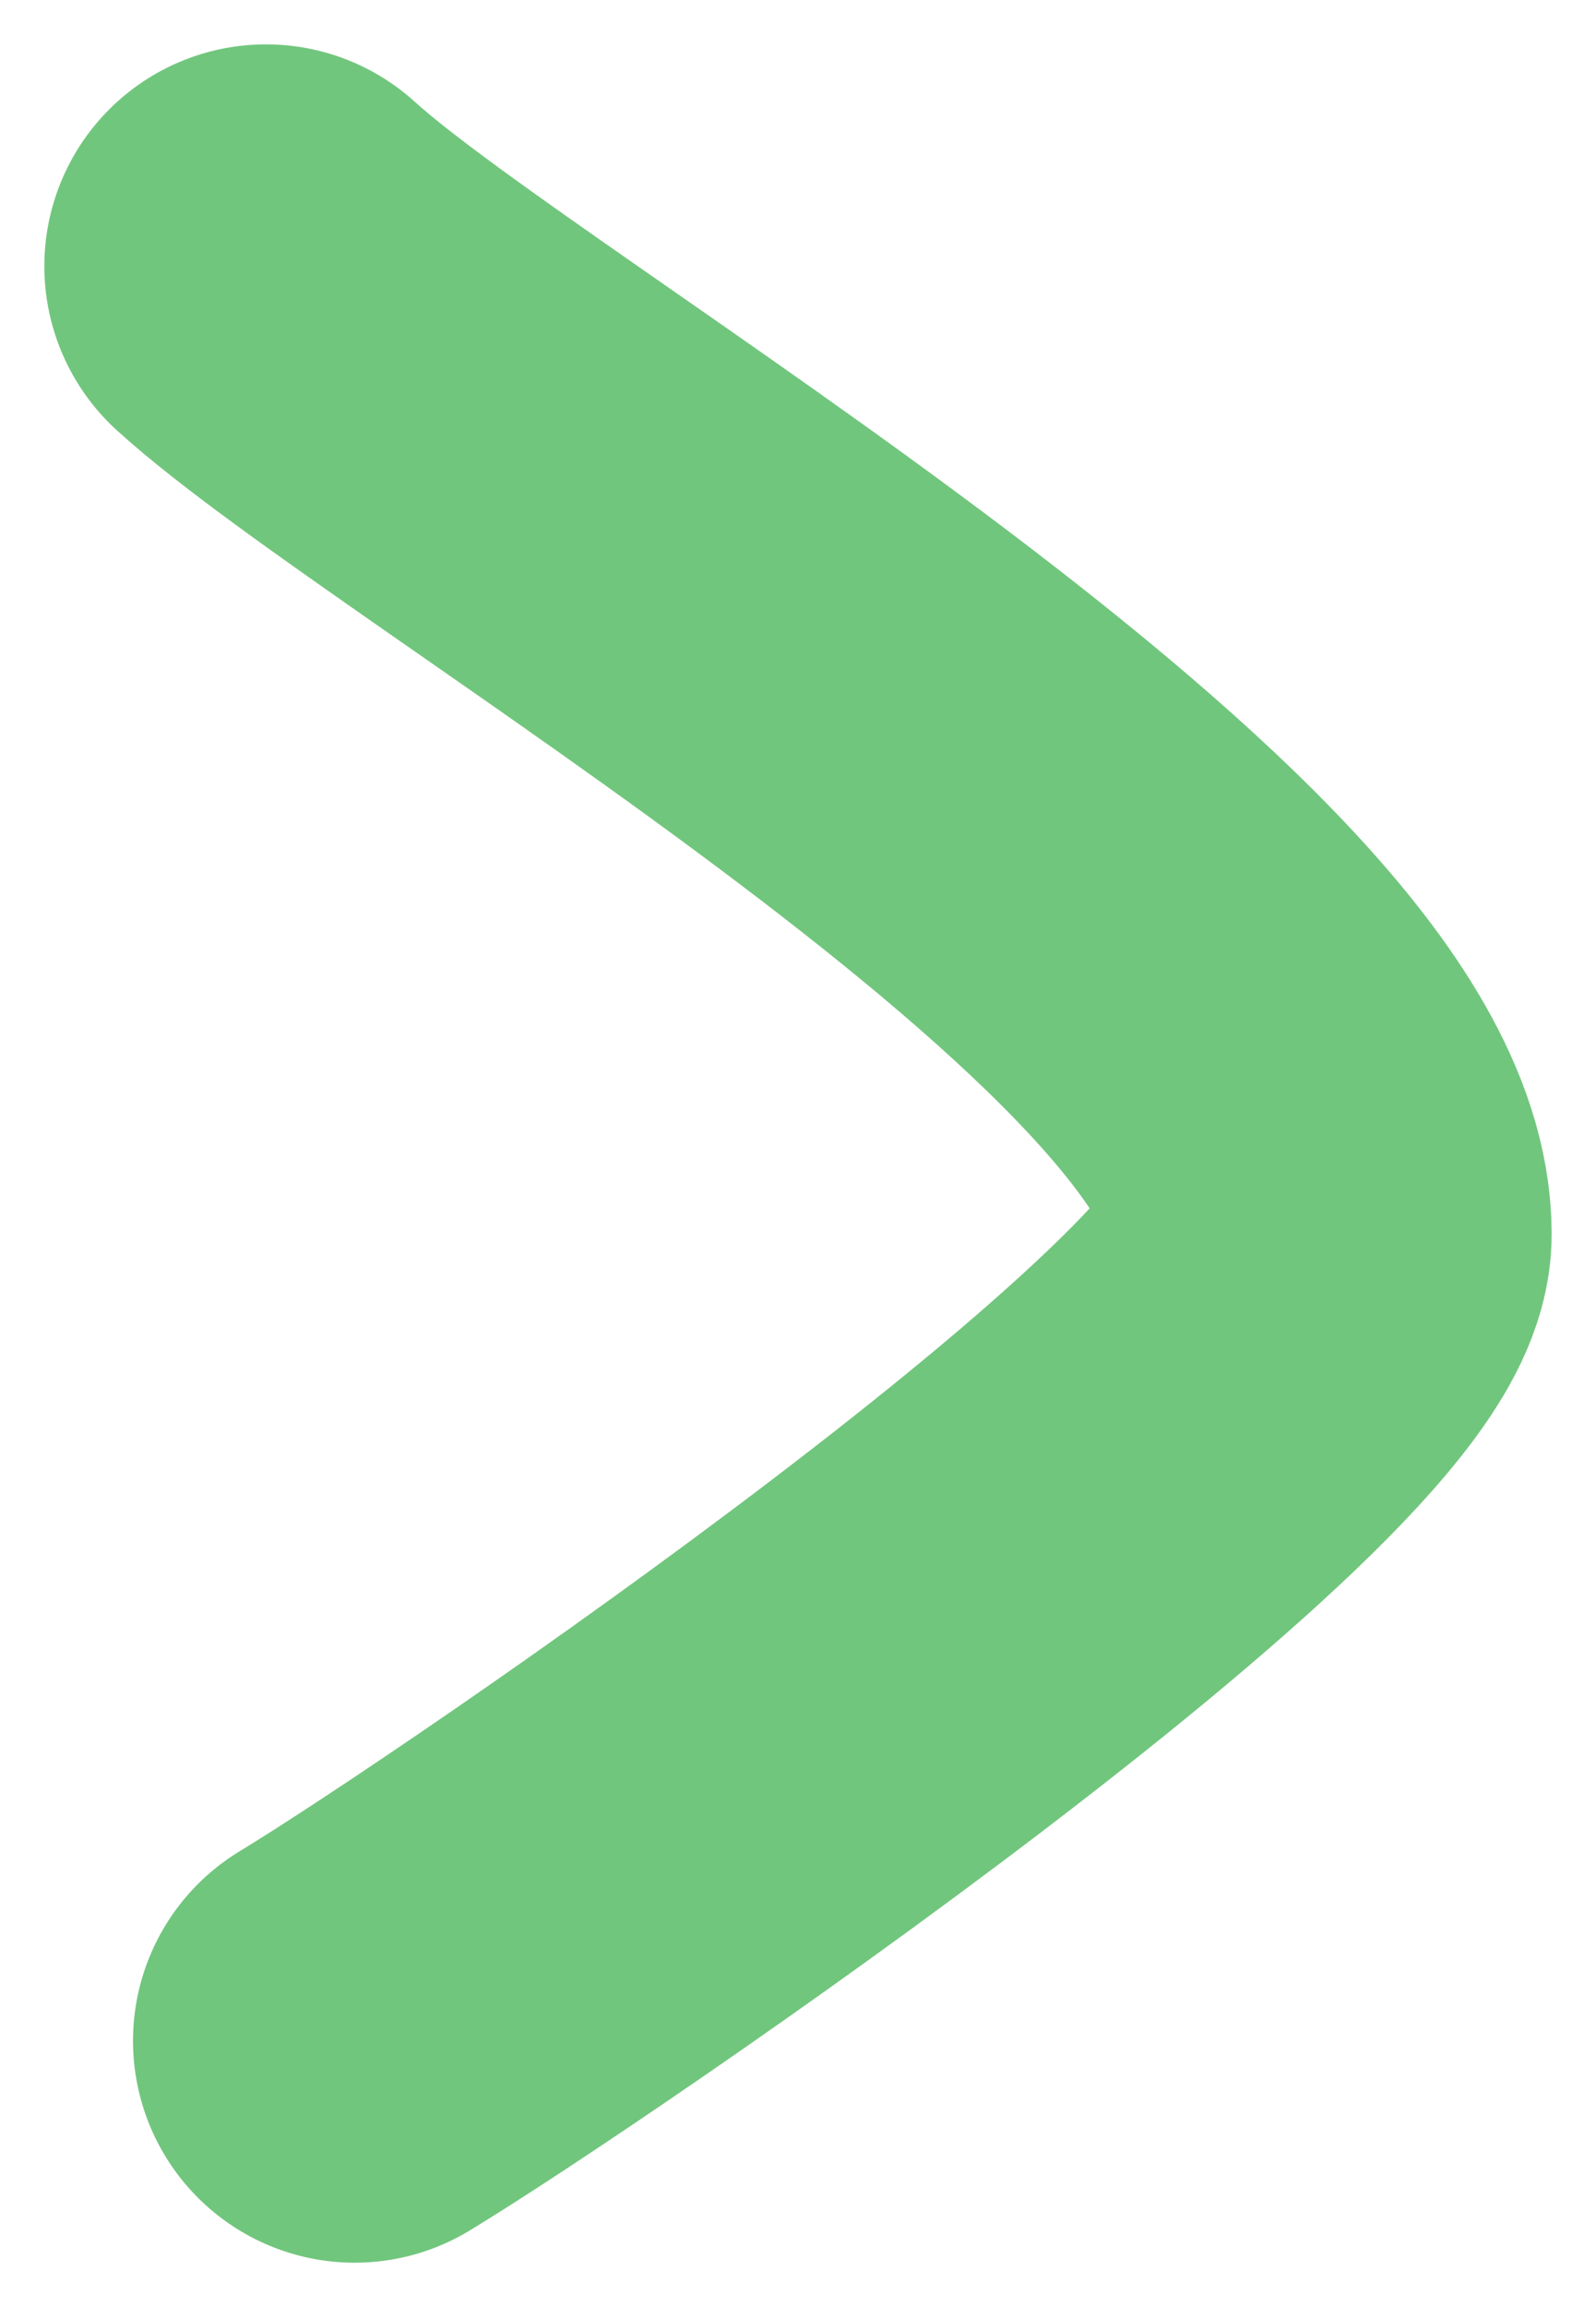 <svg width="18" height="26" viewBox="0 0 18 26" fill="none" xmlns="http://www.w3.org/2000/svg">
<path d="M3 3C5.206 5.006 15 10.562 15 13.909C15 15.632 5.945 21.821 4 23" stroke="#71C67D" stroke-width="5" stroke-linecap="round"/>
</svg>
